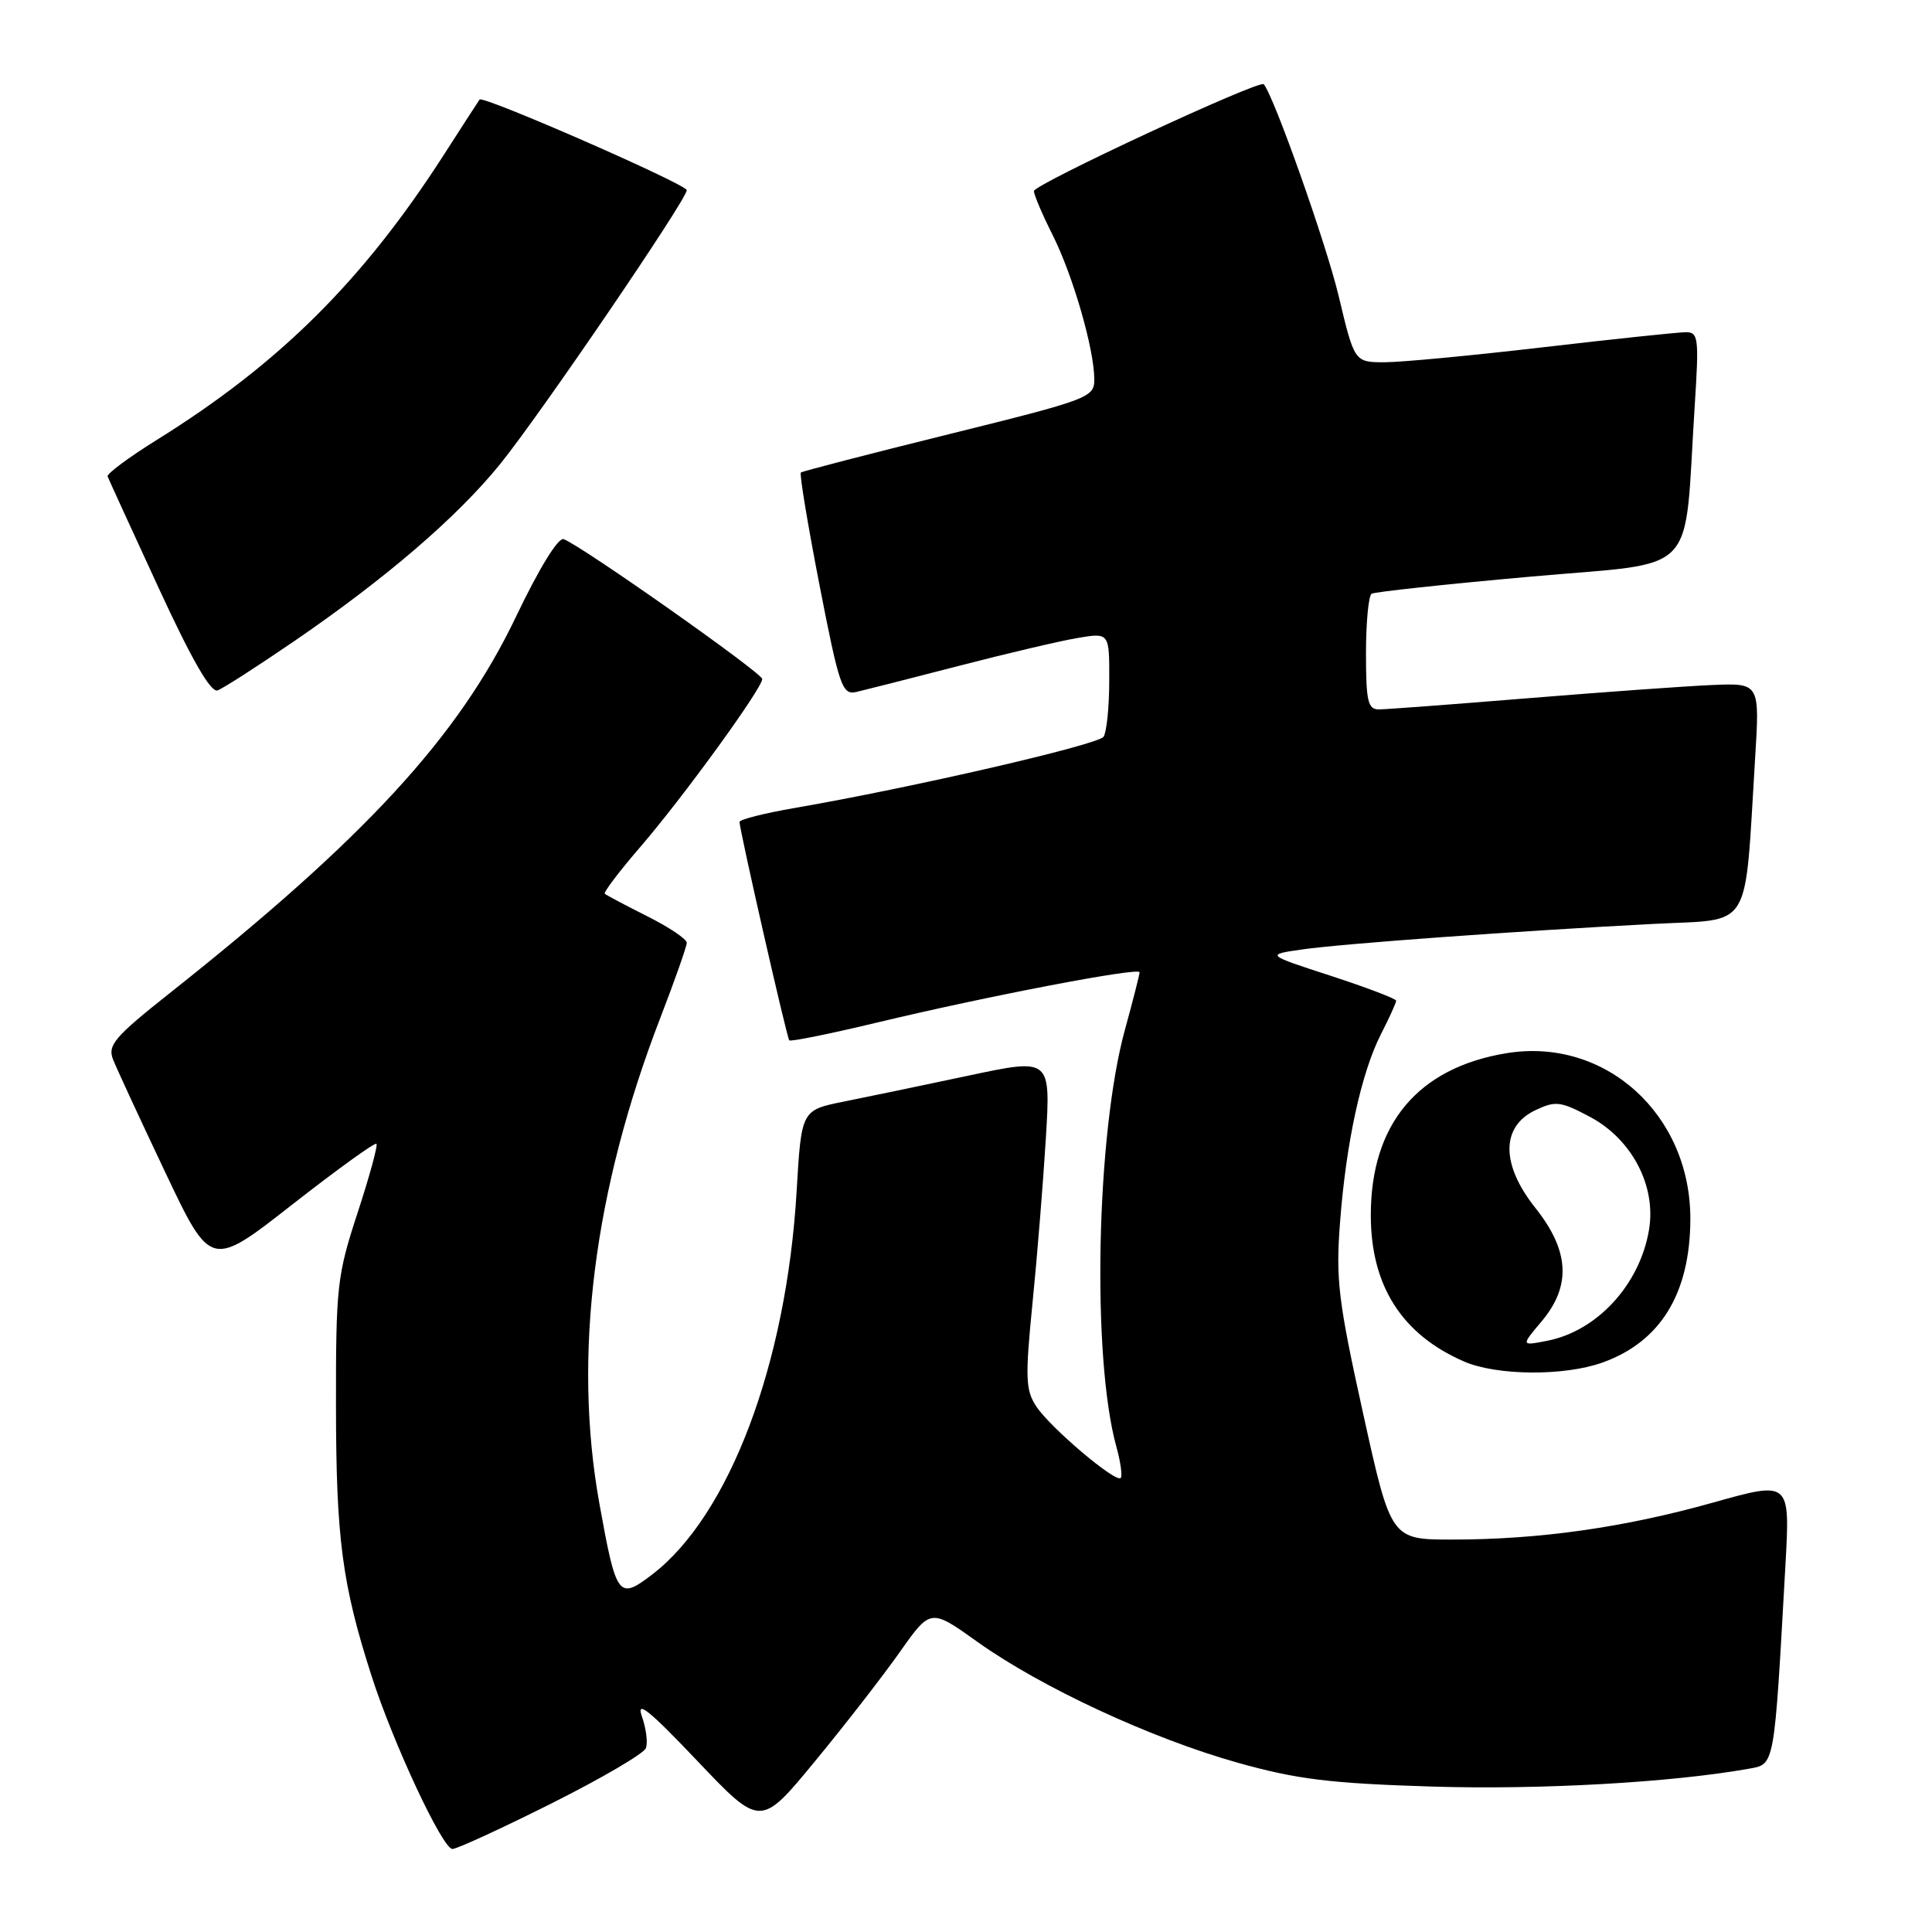 <?xml version="1.0" encoding="UTF-8" standalone="no"?>
<!DOCTYPE svg PUBLIC "-//W3C//DTD SVG 1.1//EN" "http://www.w3.org/Graphics/SVG/1.1/DTD/svg11.dtd" >
<svg xmlns="http://www.w3.org/2000/svg" xmlns:xlink="http://www.w3.org/1999/xlink" version="1.1" viewBox="0 0 256 256">
 <g >
 <path fill="currentColor"
d=" M 73.06 238.97 C 79.67 235.66 85.31 232.36 85.58 231.64 C 85.86 230.93 85.62 229.03 85.05 227.42 C 84.27 225.20 86.03 226.62 92.39 233.32 C 100.77 242.14 100.77 242.14 107.97 233.40 C 111.93 228.60 117.00 222.07 119.24 218.89 C 123.31 213.12 123.31 213.12 129.55 217.58 C 138.00 223.60 152.56 230.36 164.04 233.58 C 171.91 235.78 176.24 236.31 189.77 236.73 C 204.05 237.17 221.48 236.19 231.65 234.38 C 235.20 233.74 235.06 234.50 236.58 207.37 C 237.20 196.23 237.20 196.23 226.99 199.10 C 215.20 202.41 203.98 204.00 192.43 204.00 C 184.31 204.00 184.31 204.00 180.61 187.25 C 177.33 172.39 176.98 169.53 177.56 162.00 C 178.36 151.40 180.38 142.14 182.99 137.02 C 184.10 134.85 185.00 132.86 185.00 132.60 C 185.00 132.34 181.11 130.86 176.36 129.31 C 167.72 126.50 167.72 126.50 172.52 125.81 C 177.85 125.04 201.19 123.35 219.16 122.42 C 232.35 121.73 231.12 123.75 232.56 100.50 C 233.18 90.50 233.18 90.50 226.84 90.77 C 223.35 90.92 212.37 91.71 202.44 92.52 C 192.51 93.33 183.62 94.00 182.69 94.00 C 181.25 94.00 181.00 92.88 181.00 86.56 C 181.00 82.47 181.34 78.92 181.75 78.67 C 182.16 78.43 191.58 77.41 202.67 76.42 C 225.48 74.37 223.07 76.87 224.56 53.75 C 225.14 44.71 225.05 44.00 223.34 44.02 C 222.33 44.03 213.85 44.92 204.50 46.01 C 195.15 47.10 185.69 48.00 183.49 48.00 C 179.47 48.00 179.47 48.00 177.38 39.22 C 175.71 32.24 168.80 12.71 167.45 11.16 C 166.90 10.53 137.00 24.43 137.00 25.32 C 137.00 25.81 138.12 28.44 139.49 31.16 C 142.18 36.53 145.00 46.29 145.00 50.28 C 145.00 52.67 144.31 52.93 125.75 57.53 C 115.16 60.15 106.33 62.44 106.12 62.61 C 105.91 62.78 107.03 69.50 108.59 77.54 C 111.22 91.03 111.60 92.11 113.47 91.69 C 114.59 91.43 120.68 89.88 127.02 88.24 C 133.36 86.60 140.44 84.93 142.77 84.54 C 147.00 83.82 147.00 83.82 146.98 90.16 C 146.98 93.65 146.64 97.00 146.23 97.62 C 145.54 98.68 120.79 104.39 105.25 107.07 C 101.26 107.76 97.99 108.59 97.99 108.91 C 97.97 109.86 104.25 137.47 104.58 137.85 C 104.74 138.05 109.96 136.99 116.19 135.50 C 130.81 131.99 151.00 128.13 151.00 128.83 C 151.00 129.13 150.13 132.55 149.06 136.44 C 145.26 150.26 144.65 179.83 147.92 191.68 C 148.49 193.72 148.74 195.59 148.50 195.84 C 147.82 196.51 139.14 189.15 137.30 186.34 C 135.89 184.19 135.83 182.53 136.81 172.69 C 137.43 166.54 138.22 156.71 138.58 150.85 C 139.22 140.21 139.22 140.21 128.36 142.52 C 122.39 143.79 114.95 145.34 111.84 145.96 C 106.19 147.10 106.19 147.10 105.56 157.80 C 104.22 180.71 96.63 200.84 86.39 208.65 C 81.95 212.04 81.66 211.64 79.42 199.22 C 75.90 179.66 78.65 157.77 87.52 134.81 C 89.43 129.85 91.00 125.40 91.00 124.92 C 91.00 124.43 88.64 122.85 85.75 121.40 C 82.86 119.95 80.34 118.61 80.14 118.43 C 79.94 118.25 82.03 115.49 84.78 112.30 C 90.46 105.73 101.00 91.21 101.00 89.97 C 101.00 89.18 77.13 72.36 74.69 71.44 C 73.98 71.17 71.45 75.27 68.36 81.74 C 60.77 97.62 48.40 111.06 22.46 131.62 C 15.21 137.36 14.24 138.50 14.97 140.36 C 15.43 141.54 18.54 148.25 21.87 155.28 C 27.93 168.06 27.93 168.06 38.71 159.62 C 44.65 154.98 49.67 151.35 49.88 151.56 C 50.09 151.76 48.96 155.88 47.38 160.71 C 44.66 169.01 44.50 170.44 44.52 186.50 C 44.54 203.87 45.34 209.93 49.21 222.00 C 52.07 230.94 58.64 245.00 59.95 245.00 C 60.54 245.00 66.44 242.29 73.06 238.97 Z  M 212.32 180.55 C 220.02 177.80 223.94 171.42 223.98 161.57 C 224.03 147.64 212.66 137.39 199.58 139.56 C 187.87 141.50 181.64 148.95 181.64 161.00 C 181.63 170.36 185.75 176.83 194.00 180.41 C 198.34 182.29 207.25 182.36 212.32 180.55 Z  M 38.95 84.98 C 51.16 76.62 60.61 68.49 66.29 61.47 C 71.60 54.90 91.00 26.43 91.00 25.20 C 91.00 24.43 63.99 12.61 63.55 13.19 C 63.42 13.36 61.29 16.65 58.82 20.50 C 48.09 37.19 37.03 48.18 20.76 58.30 C 17.05 60.61 14.13 62.78 14.26 63.13 C 14.39 63.48 17.42 70.10 21.00 77.86 C 25.40 87.41 27.93 91.80 28.83 91.48 C 29.56 91.22 34.11 88.29 38.95 84.98 Z  M 204.27 175.09 C 208.22 170.39 207.97 165.74 203.44 160.05 C 198.87 154.30 198.87 149.29 203.44 147.11 C 206.11 145.84 206.78 145.92 210.66 147.98 C 216.24 150.94 219.49 157.15 218.50 162.97 C 217.28 170.22 211.64 176.36 205.02 177.66 C 201.53 178.34 201.53 178.34 204.27 175.09 Z "/>
</g>
</svg>
